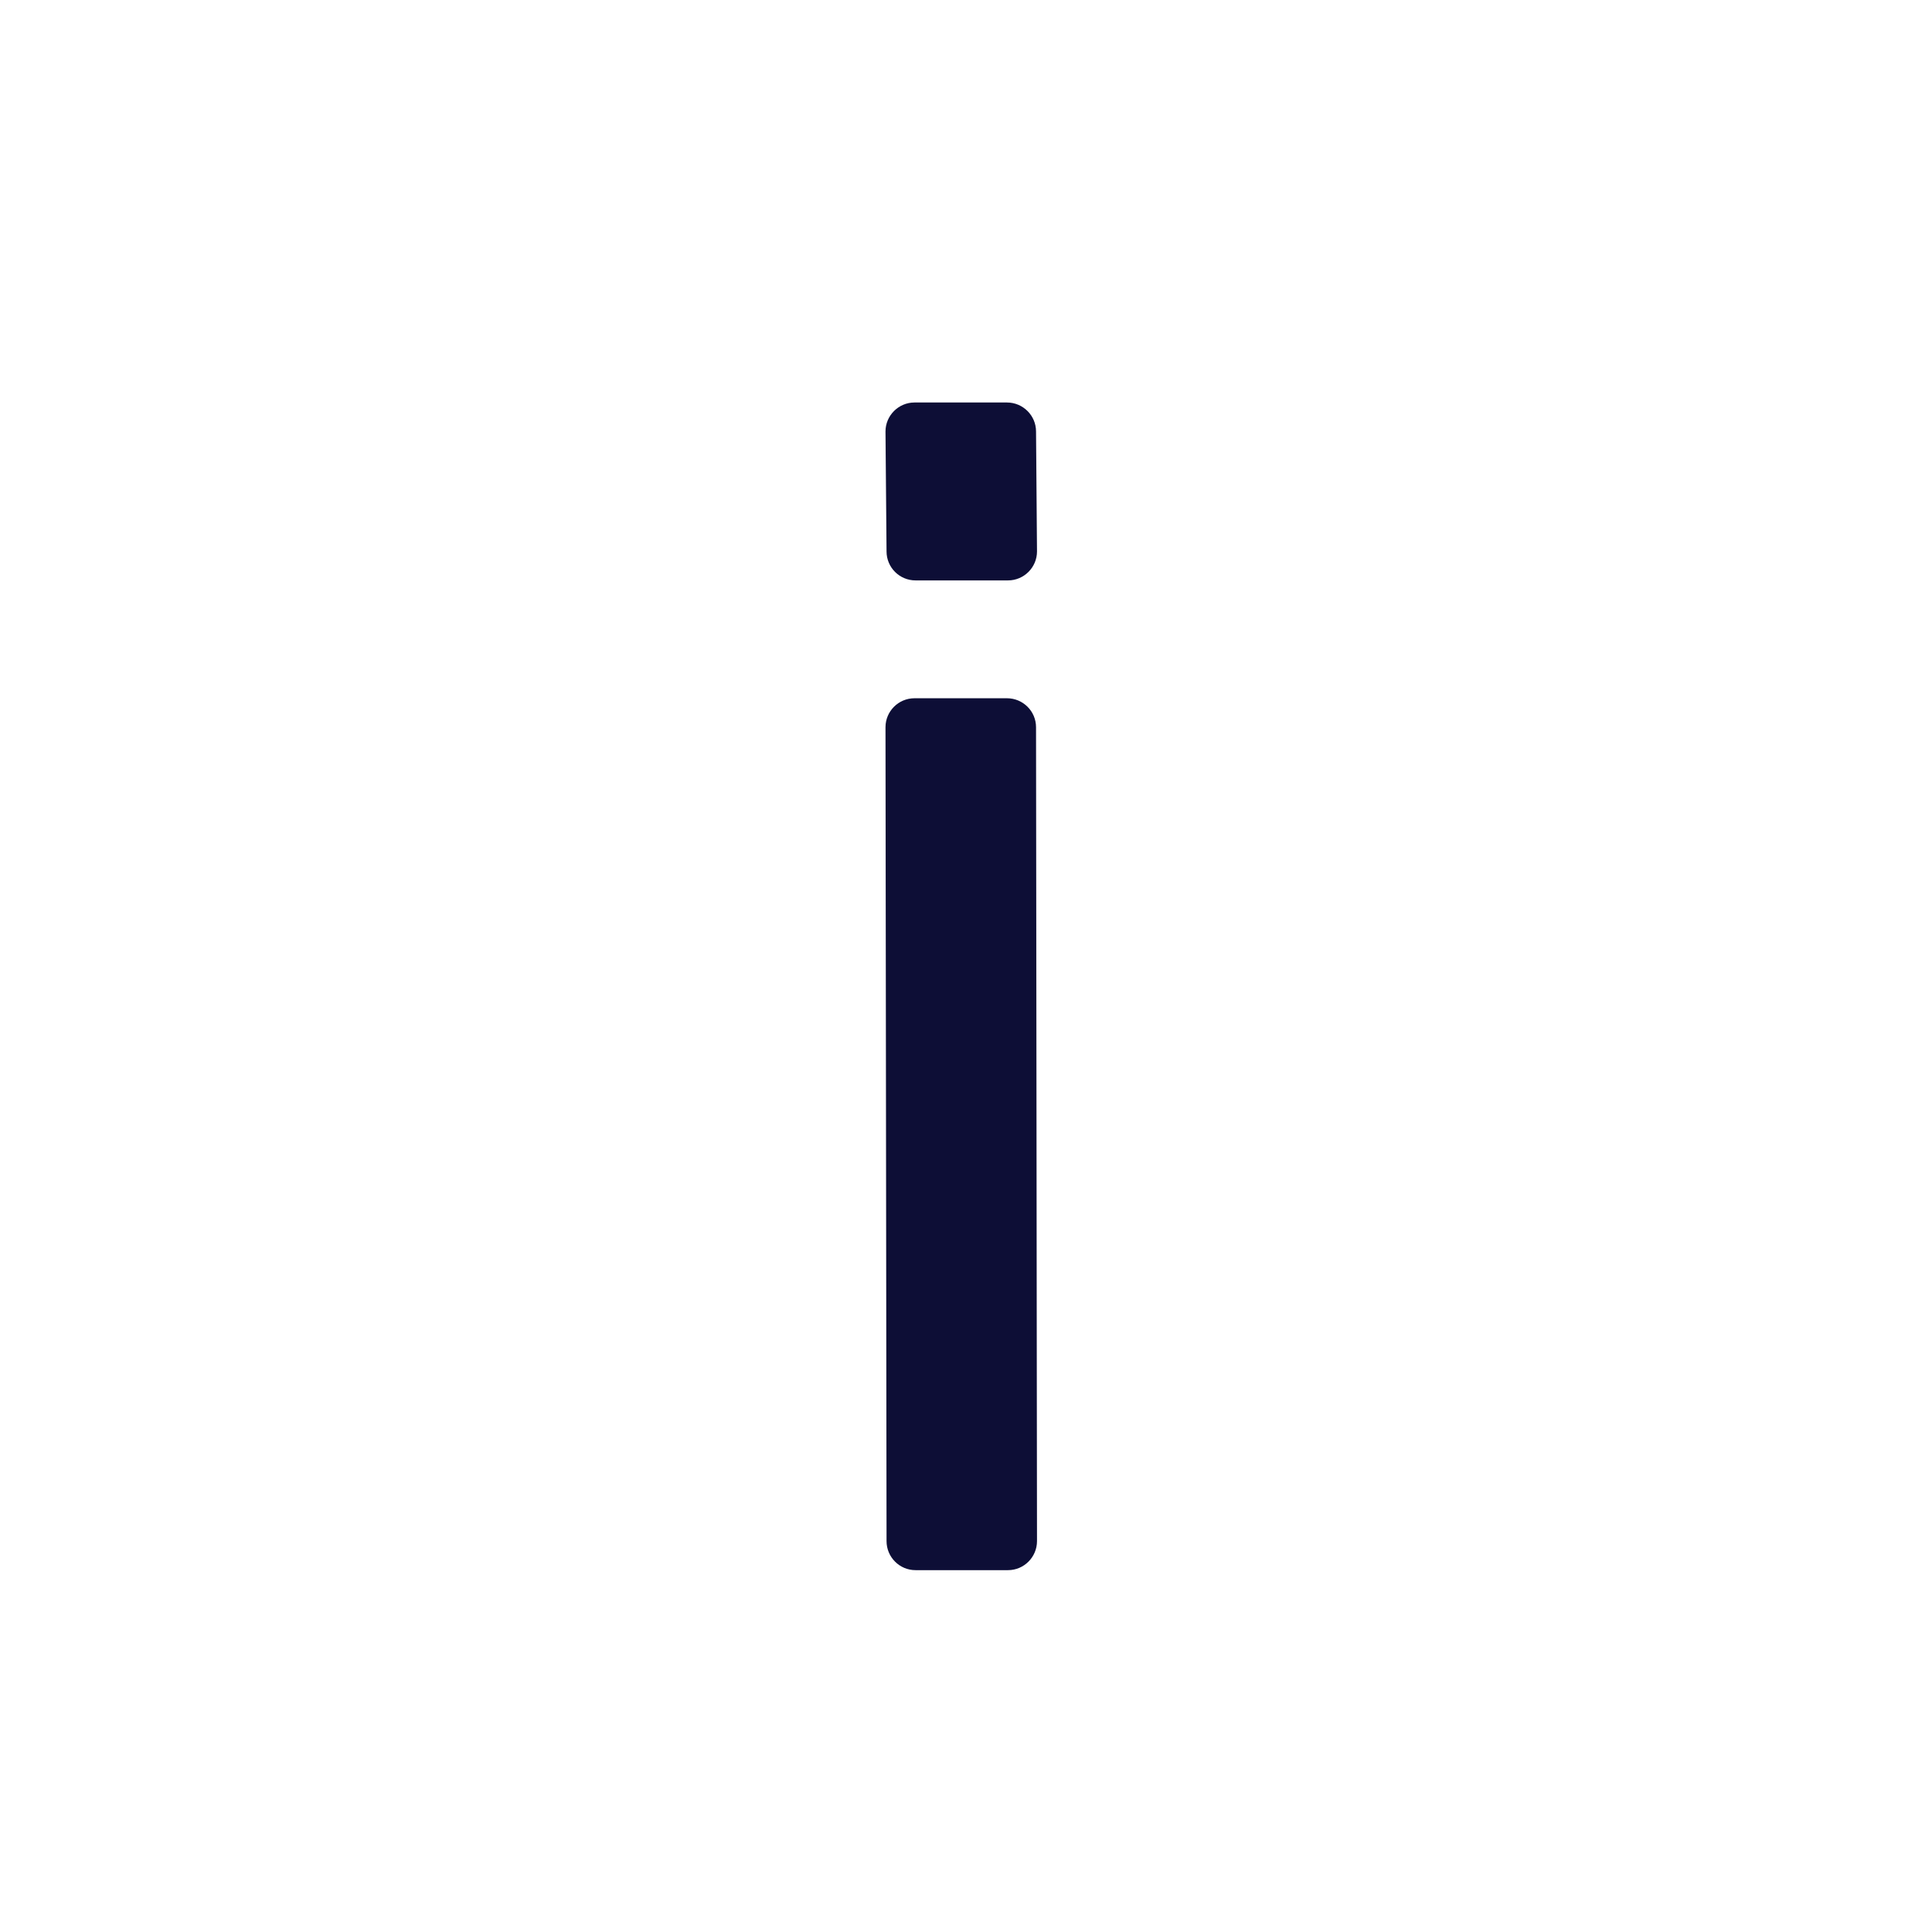 <svg width="24" height="24" viewBox="0 0 24 24" fill="none" xmlns="http://www.w3.org/2000/svg">
<path fill-rule="evenodd" clip-rule="evenodd" d="M11.36 5H12.509C12.708 5 12.87 5.162 12.87 5.36L12.882 6.85C12.882 7.048 12.72 7.21 12.522 7.21H11.373C11.174 7.21 11.013 7.049 11.013 6.85L11 5.36C11 5.162 11.162 5 11.36 5ZM11.36 8.674H12.509C12.708 8.674 12.87 8.835 12.87 9.034L12.882 19.144C12.882 19.343 12.72 19.505 12.522 19.505H11.373C11.174 19.505 11.013 19.343 11.013 19.144L11 9.034C11 8.835 11.162 8.674 11.36 8.674Z" fill="#0D0E36"/>
</svg>
